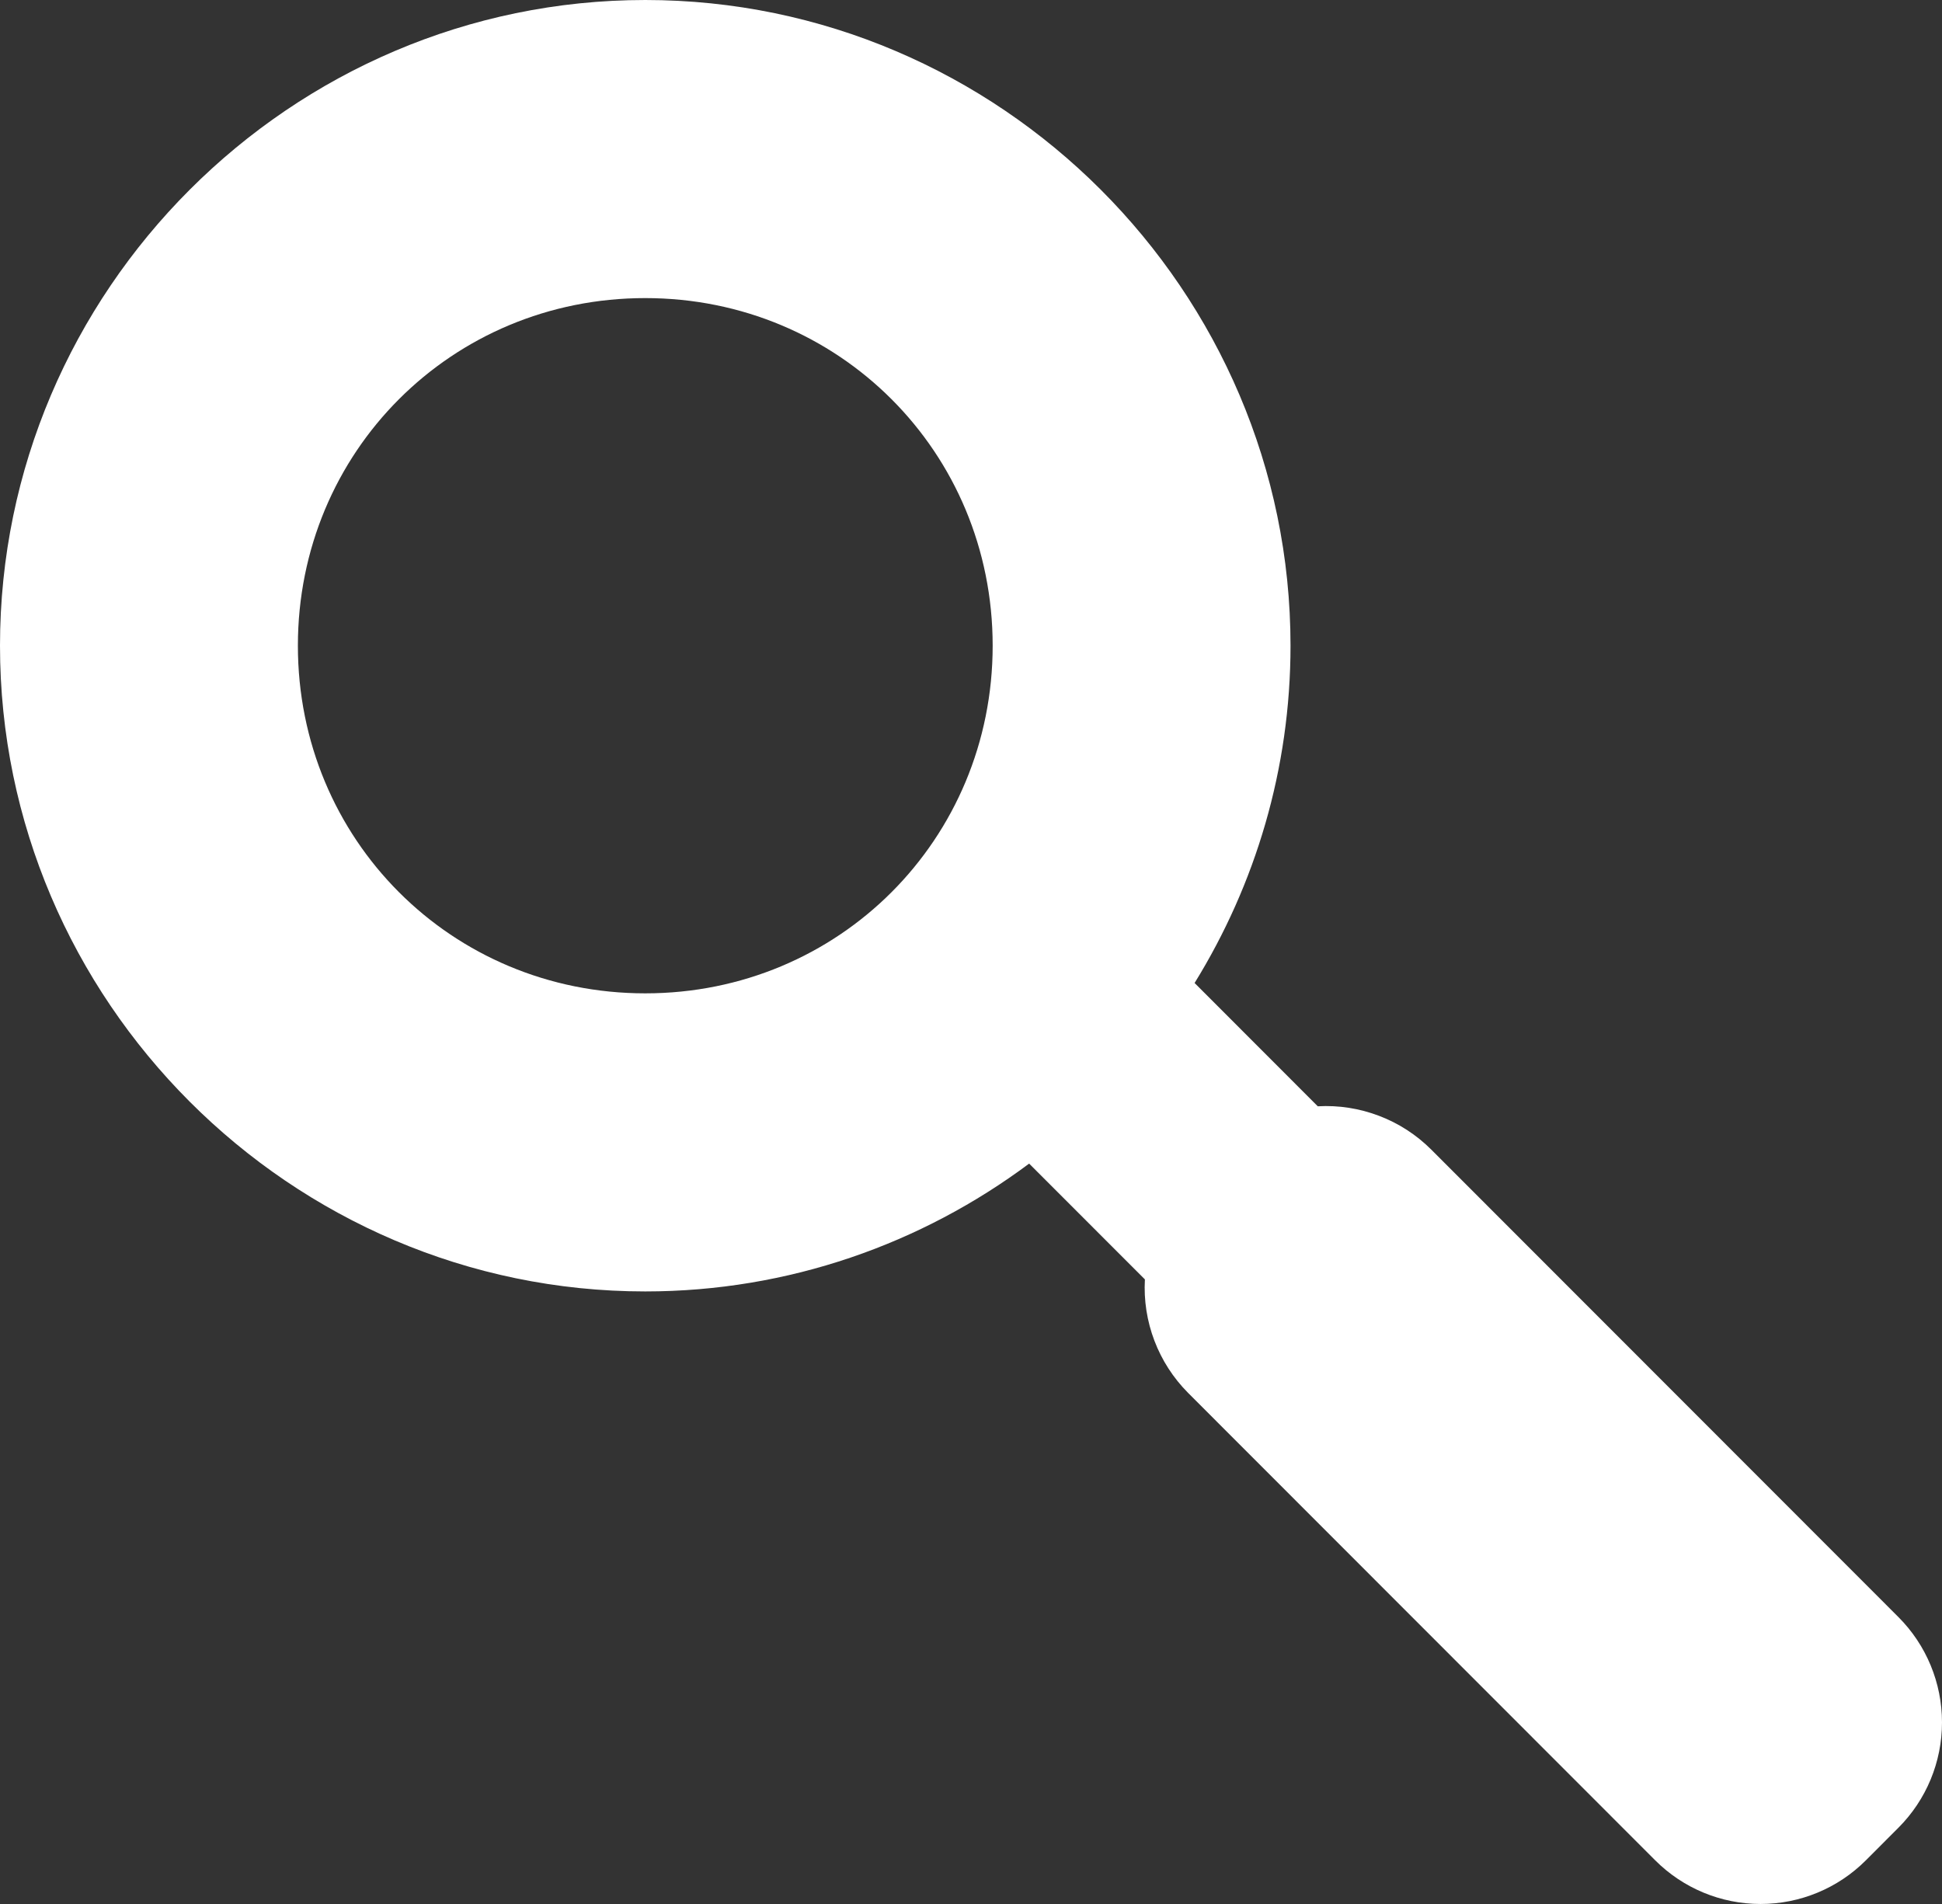 <svg width="51" height="50" viewBox="0 0 51 50" fill="none" xmlns="http://www.w3.org/2000/svg">
<rect x="0" y="0" width="51" height="50" fill="#333333" stroke="none"/>
<path d="M16.945 4.7305e-05C7.633 4.7305e-05 0 7.638 0 16.956C0 26.274 7.633 33.914 16.945 33.914C20.712 33.914 24.204 32.662 27.027 30.557L30.067 33.598C30.036 34.146 30.121 34.695 30.317 35.209C30.512 35.722 30.813 36.188 31.201 36.578L43.469 48.854C44.203 49.588 45.197 50 46.235 50C47.272 50 48.267 49.588 49 48.854L49.854 47.999C50.588 47.265 51 46.27 51 45.231C51 44.193 50.588 43.198 49.854 42.464L37.586 30.188C37.197 29.8 36.731 29.498 36.217 29.303C35.704 29.107 35.155 29.021 34.607 29.052L31.372 25.814C32.967 23.231 33.891 20.196 33.891 16.956C33.891 7.638 26.257 0 16.945 0L16.945 4.7305e-05ZM16.945 7.828C22.03 7.828 26.069 11.868 26.069 16.956C26.069 22.044 22.03 26.086 16.945 26.086C11.86 26.086 7.823 22.044 7.823 16.956C7.823 11.868 11.86 7.828 16.945 7.828V7.828Z" fill="white"/>
</svg>
